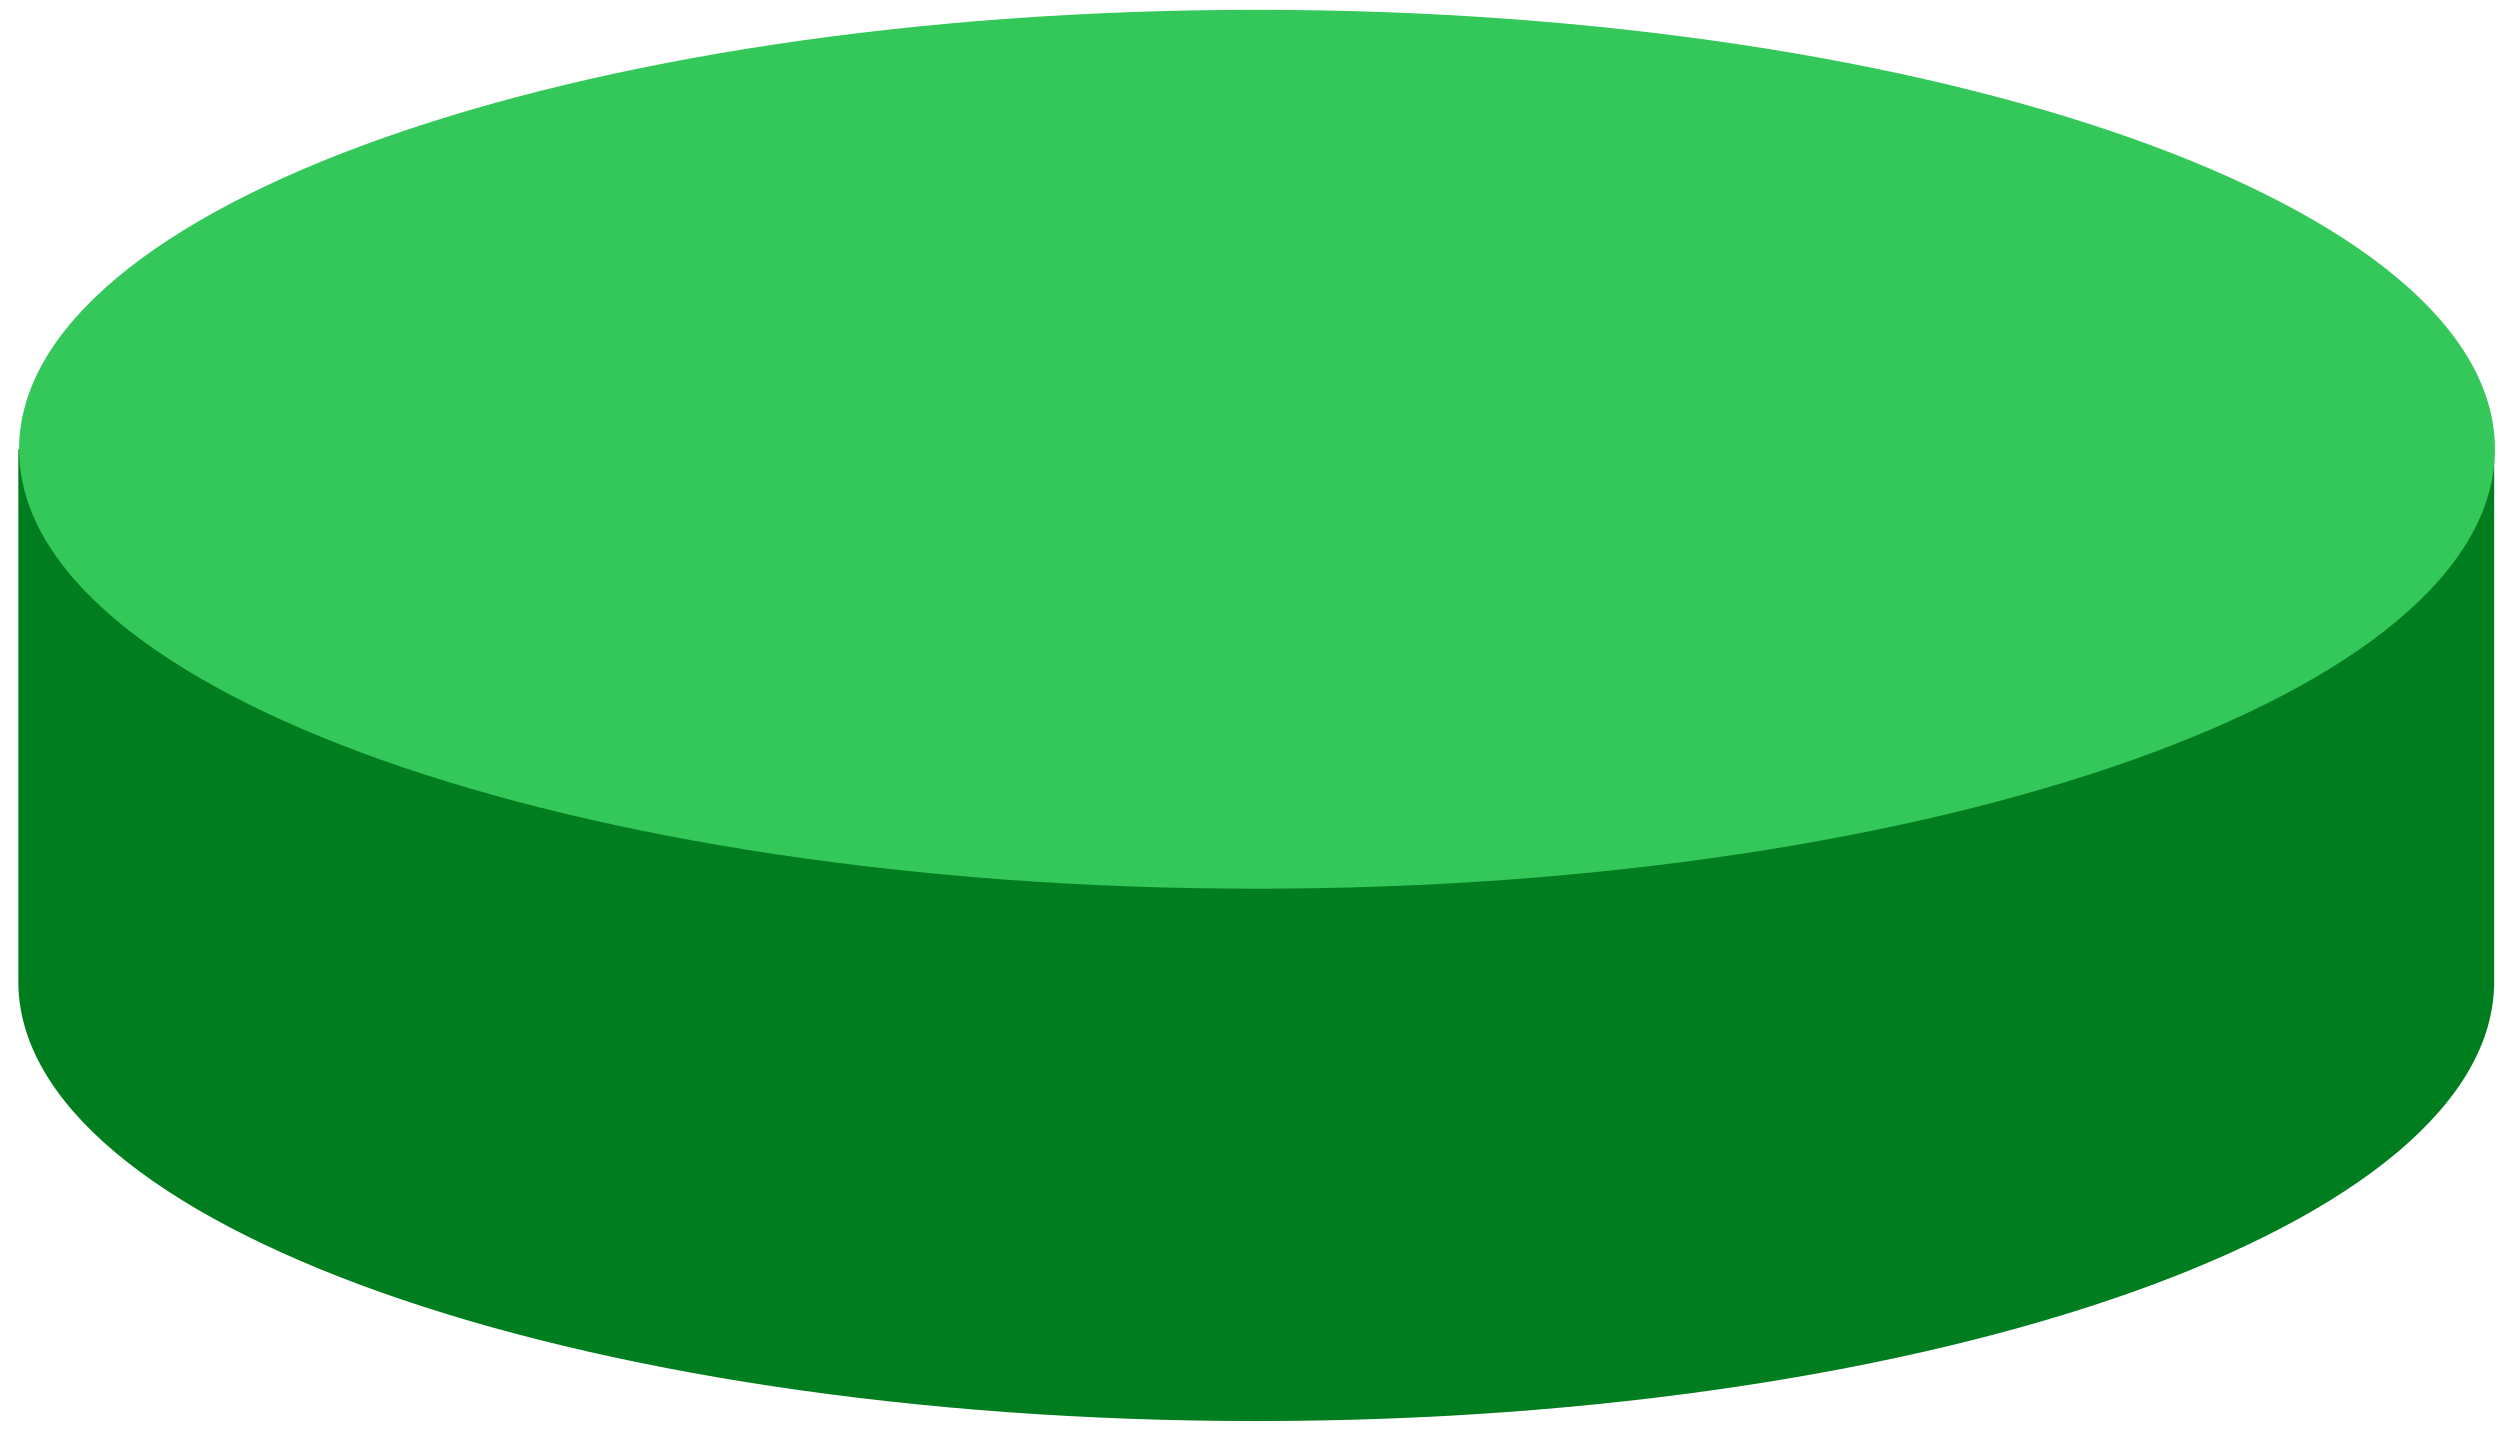 <svg width="131" height="75" viewBox="0 0 131 75" fill="none" xmlns="http://www.w3.org/2000/svg">
<path d="M0.96 23.542V51.436C0.96 64.153 30.002 74.463 65.827 74.463C101.653 74.463 130.695 64.153 130.695 51.436V23.542H0.96Z" fill="#007D1F"/>
<path d="M65.868 46.568C101.693 46.568 130.735 36.259 130.735 23.542C130.735 10.824 101.693 0.515 65.868 0.515C30.042 0.515 1 10.824 1 23.542C1 36.259 30.042 46.568 65.868 46.568Z" fill="#34C759"/>
</svg>
